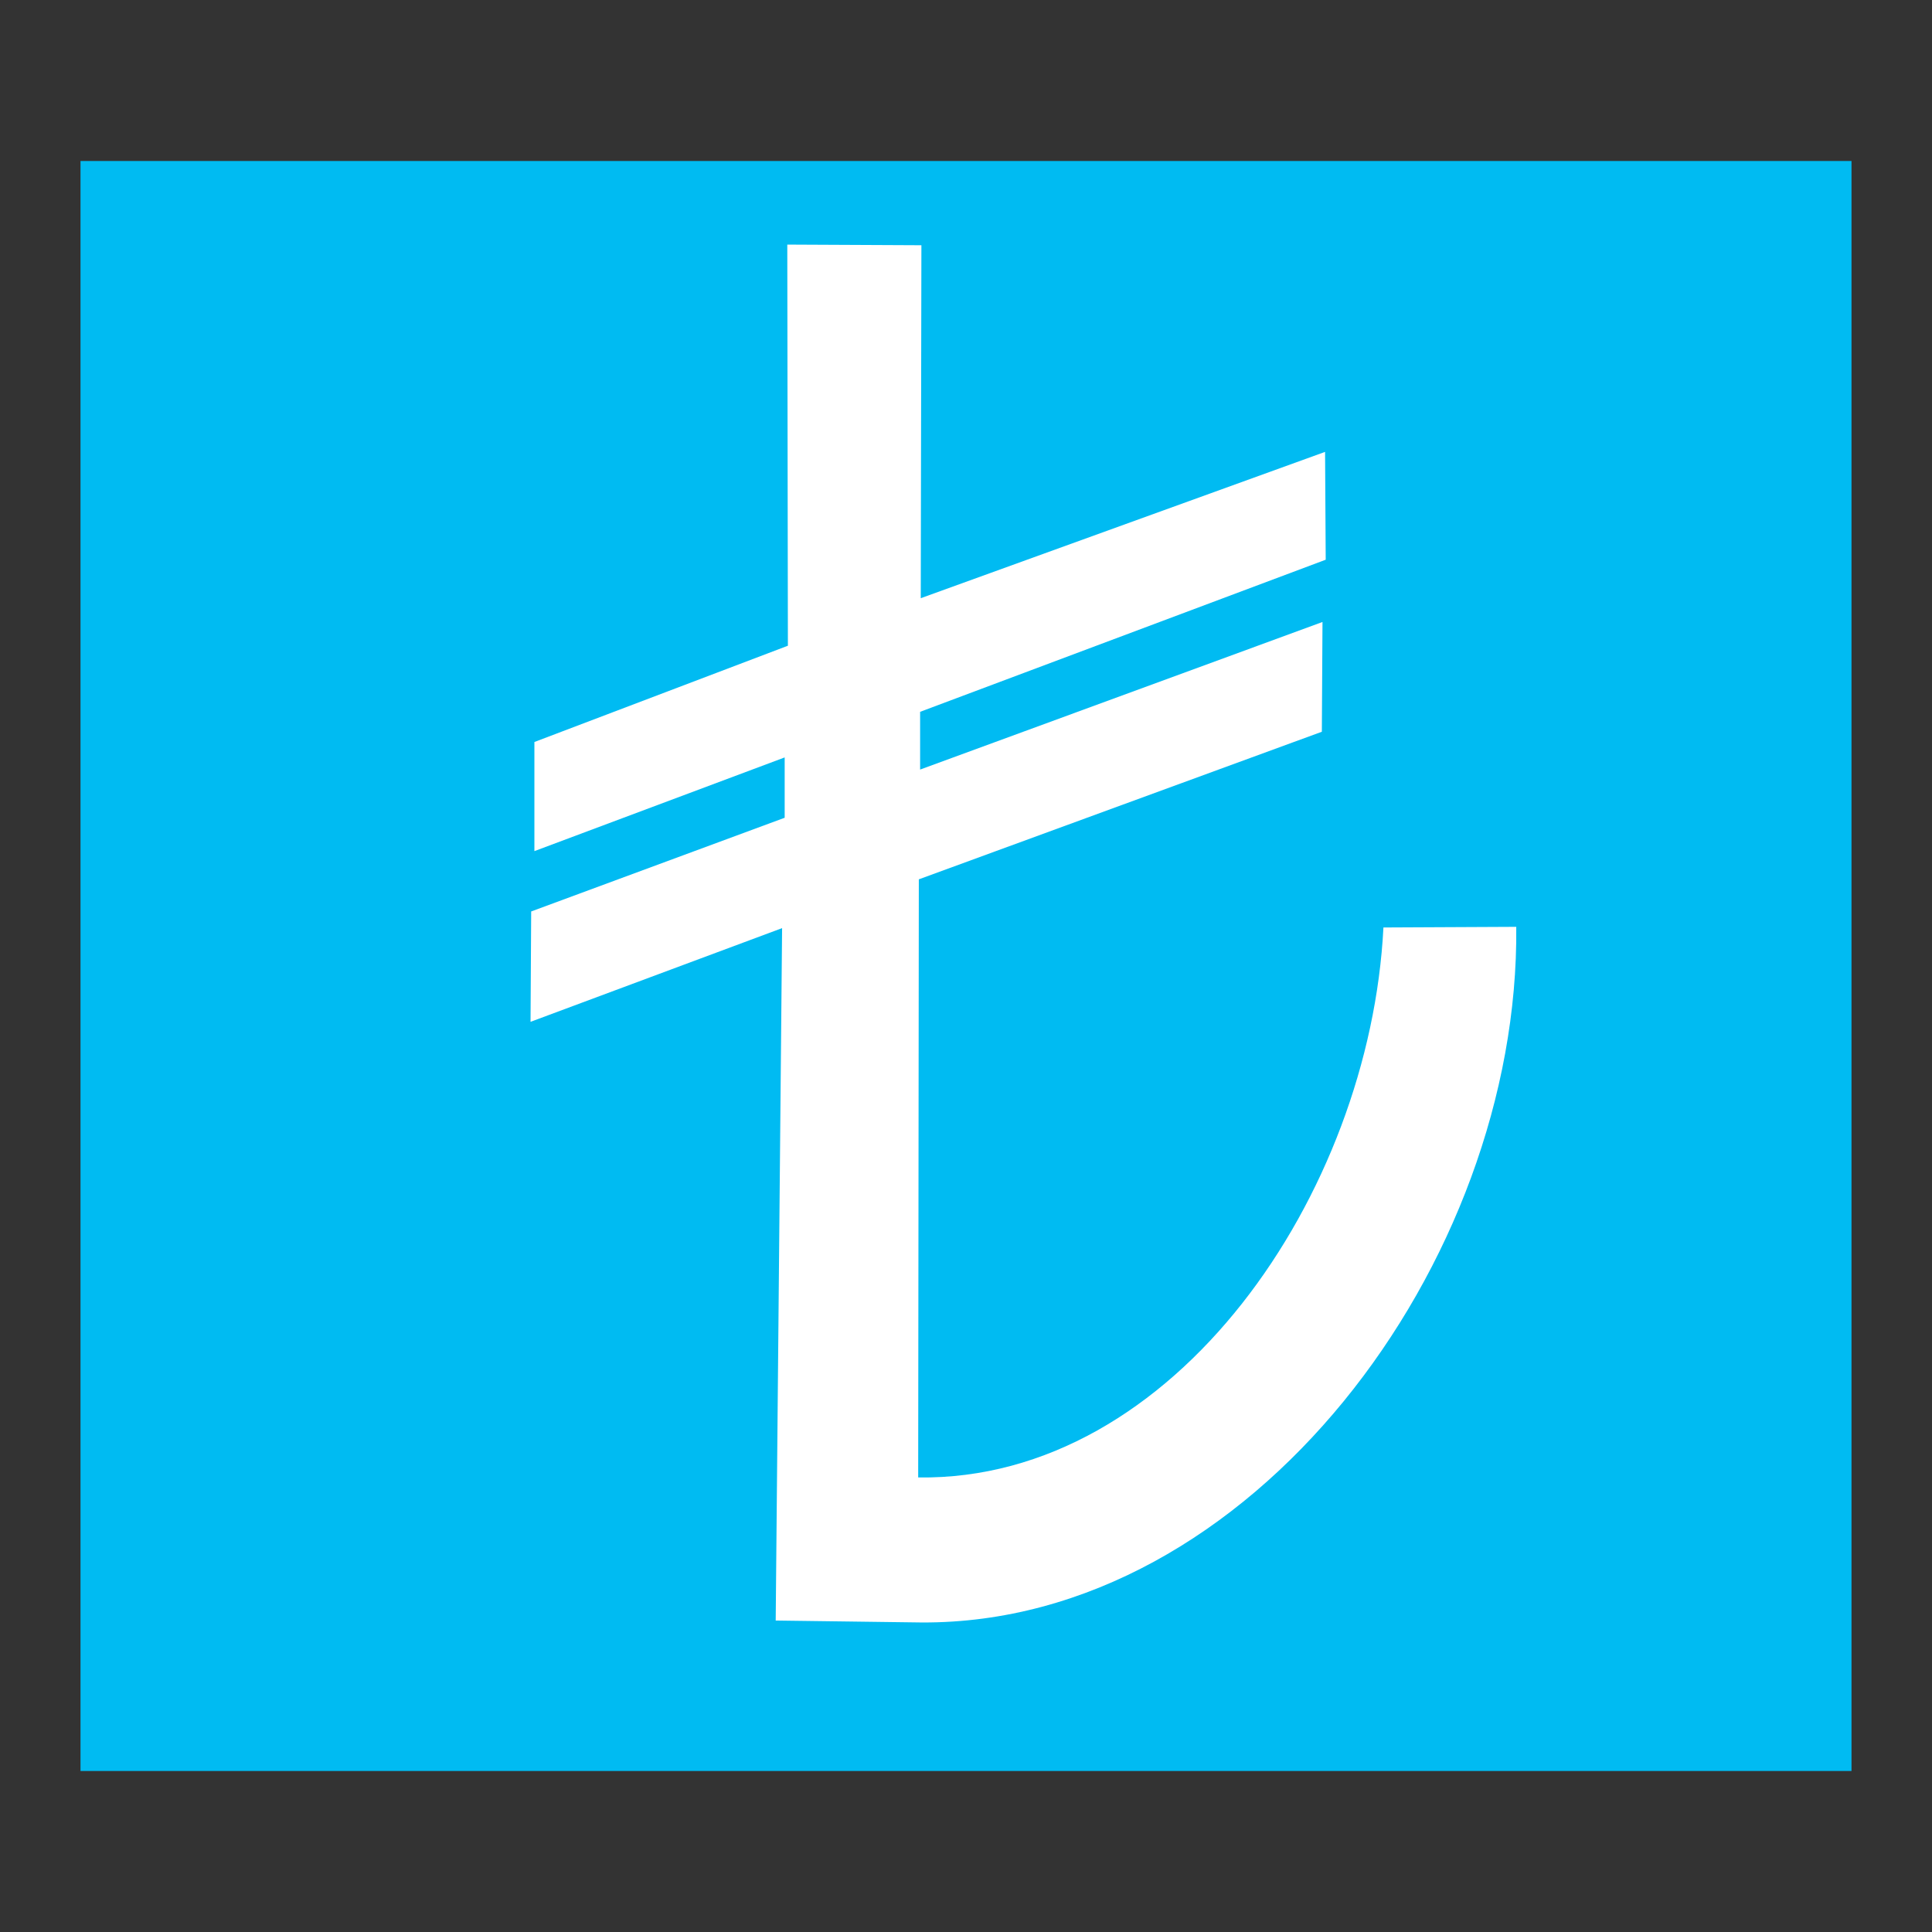 <?xml version="1.0" encoding="UTF-8" standalone="no"?>
<!-- Created with Inkscape (http://www.inkscape.org/) -->

<svg
   xmlns:dc="http://purl.org/dc/elements/1.1/"
   xmlns:cc="http://creativecommons.org/ns#"
   xmlns:rdf="http://www.w3.org/1999/02/22-rdf-syntax-ns#"
   xmlns:svg="http://www.w3.org/2000/svg"
   xmlns="http://www.w3.org/2000/svg"
   xmlns:sodipodi="http://sodipodi.sourceforge.net/DTD/sodipodi-0.dtd"
   xmlns:inkscape="http://www.inkscape.org/namespaces/inkscape"
   width="48"
   height="48"
   id="svg4230"
   version="1.1"
   inkscape:version="0.48.5 r10040"
   sodipodi:docname="kmymoney.svg">
  <rect width="100%" height="100%" fill="#333333" stroke="none"/>
  <defs
     id="defs4232" />
  <sodipodi:namedview
     id="base"
     pagecolor="#ffffff"
     bordercolor="#666666"
     borderopacity="1.0"
     inkscape:pageopacity="0.0"
     inkscape:pageshadow="2"
     inkscape:zoom="7.3990254"
     inkscape:cx="26.823461"
     inkscape:cy="5.0230592"
     inkscape:document-units="px"
     inkscape:current-layer="layer1"
     showgrid="false"
     inkscape:showpageshadow="false"
     borderlayer="true"
     inkscape:window-width="1366"
     inkscape:window-height="716"
     inkscape:window-x="0"
     inkscape:window-y="0"
     inkscape:window-maximized="1">
    <sodipodi:guide
       position="0,48"
       orientation="48,0"
       id="guide4063" />
    <sodipodi:guide
       position="0,1.7382813e-05"
       orientation="0,48"
       id="guide4065" />
    <sodipodi:guide
       position="48,1.7382813e-05"
       orientation="-48,0"
       id="guide4067" />
    <sodipodi:guide
       position="48,48"
       orientation="0,-48"
       id="guide4069" />
    <sodipodi:guide
       position="4,44"
       orientation="40,0"
       id="guide4073" />
    <sodipodi:guide
       position="4,4"
       orientation="0,40"
       id="guide4075" />
    <sodipodi:guide
       position="44,4"
       orientation="-40,0"
       id="guide4077" />
    <sodipodi:guide
       position="44,44"
       orientation="0,-40"
       id="guide4079" />
    <sodipodi:guide
       position="15,33"
       orientation="18,0"
       id="guide4081" />
    <sodipodi:guide
       position="15,15"
       orientation="0,18"
       id="guide4083" />
    <sodipodi:guide
       position="33,15"
       orientation="-18,0"
       id="guide4085" />
    <sodipodi:guide
       position="33,33"
       orientation="0,-18"
       id="guide4087" />
    <sodipodi:guide
       position="4,39"
       orientation="30,0"
       id="guide4110" />
    <sodipodi:guide
       position="4,9"
       orientation="0,1"
       id="guide4112" />
    <sodipodi:guide
       position="5,9"
       orientation="-30,0"
       id="guide4114" />
    <sodipodi:guide
       position="5,39"
       orientation="0,-1"
       id="guide4116" />
    <sodipodi:guide
       position="43,39"
       orientation="30,0"
       id="guide4118" />
    <sodipodi:guide
       position="43,9"
       orientation="0,1"
       id="guide4120" />
    <sodipodi:guide
       position="44,9"
       orientation="-30,0"
       id="guide4122" />
    <sodipodi:guide
       position="44,39"
       orientation="0,-1"
       id="guide4124" />
  </sodipodi:namedview>
  <g
     inkscape:label="Capa 1"
     inkscape:groupmode="layer"
     id="layer1"
     transform="translate(0,-1004.362)">
    <rect
       style="fill:#00bbf2;fill-opacity:1;stroke:none"
       id="rect4100"
       width="44"
       height="40"
       x="2"
       y="1008.362" />
    <path
       style="fill:#ffffff;fill-opacity:1;stroke:none;stroke-width:1.378px;stroke-linecap:butt;stroke-linejoin:miter;stroke-opacity:1"
       d="m 19.56,1010.439 3.332,0.016 -0.016,8.769 10.045,-3.635 0.016,2.679 -10.077,3.779 0,1.435 9.997,-3.667 -0.016,2.727 -10.013,3.667 -0.016,14.86 c 6.379,0.09 11.224,-7.057 11.559,-13.664 l 3.3,-0.016 c 0.084,8.354 -6.596,17.317 -14.764,17.283 l -3.635,-0.048 0.159,-17.203 -6.25,2.328 0.016,-2.742 6.298,-2.328 0,-1.499 -6.218,2.328 0,-2.711 6.298,-2.392 z"
       id="path2984"
       inkscape:connector-curvature="0"
       sodipodi:nodetypes="cccccccccccccccccccccccc" />
  </g>
</svg>
